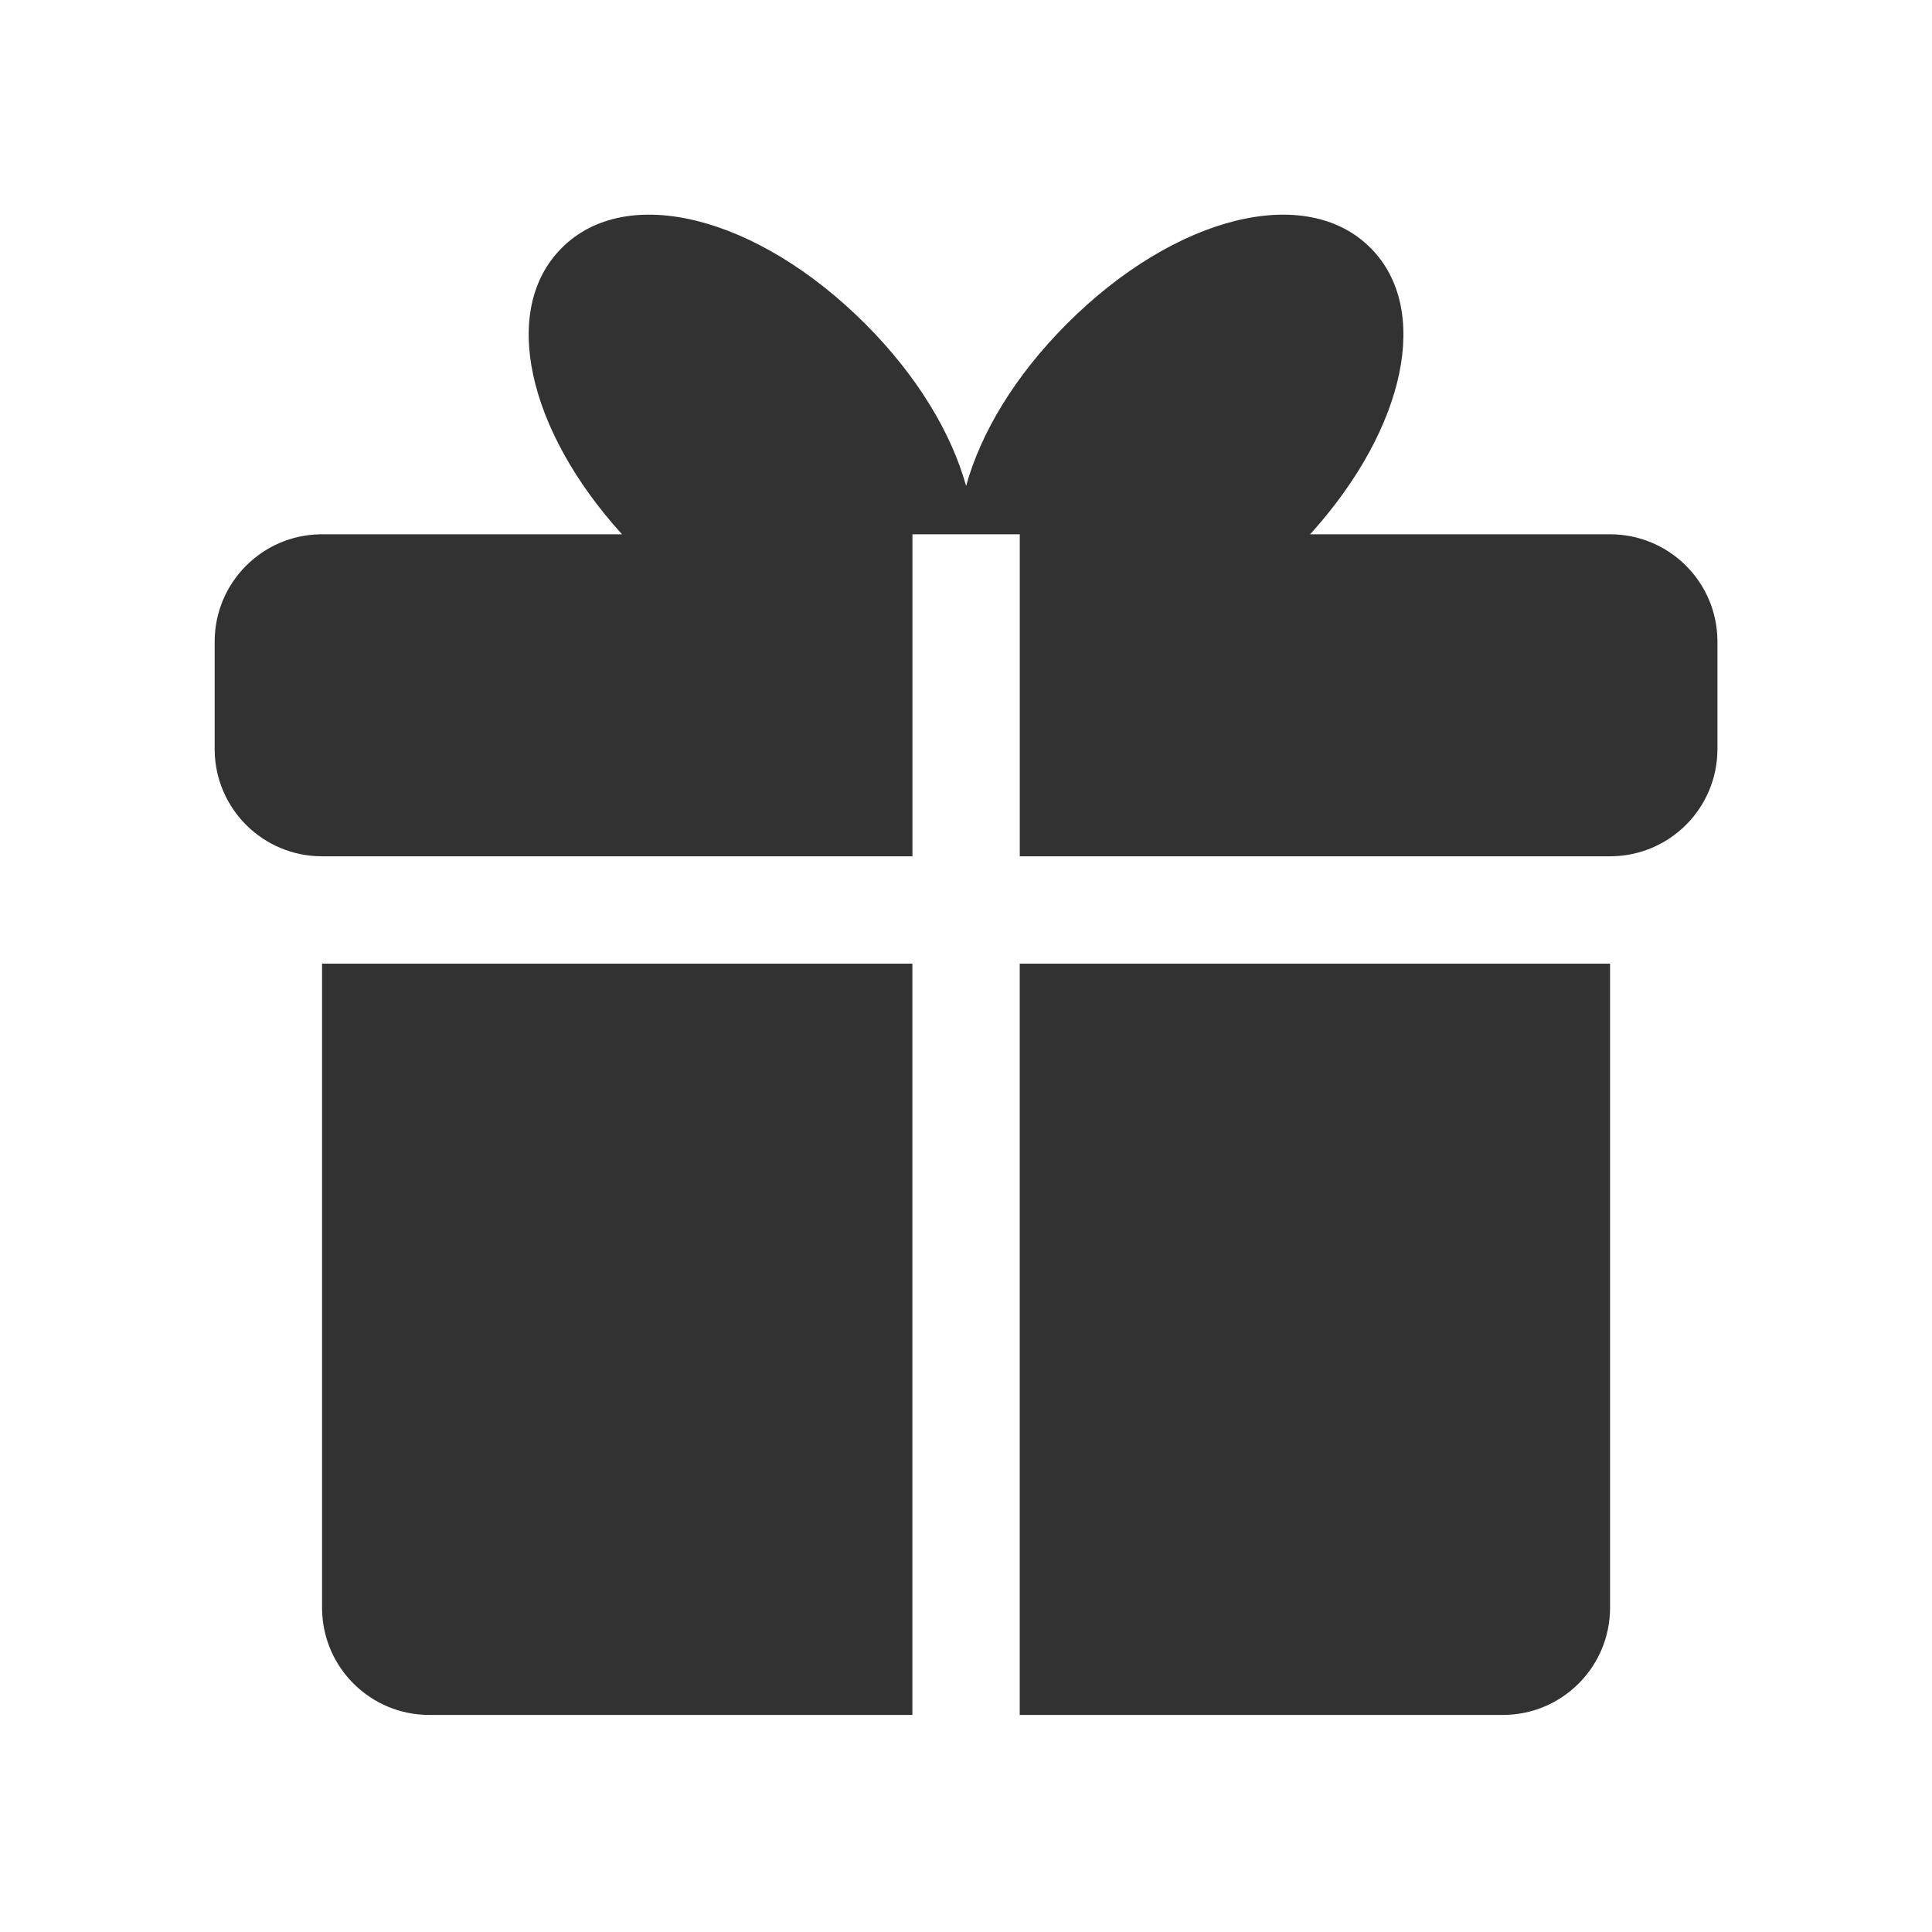 <?xml version="1.0" standalone="no"?><!DOCTYPE svg PUBLIC "-//W3C//DTD SVG 1.1//EN" "http://www.w3.org/Graphics/SVG/1.1/DTD/svg11.dtd"><svg class="icon" width="200px" height="200.00px" viewBox="0 0 1024 1024" version="1.1" xmlns="http://www.w3.org/2000/svg"><path d="M645.973 252.126c-15.416 15.416-29.809 24.576-42.666 31.061h-39.14c1.48-14.165 12.232-42.04 41.529-71.338 38.969-38.912 75.435-45.341 80.498-40.221 5.006 5.006-1.309 41.528-40.221 80.497zM420.751 283.187c-12.857-6.485-27.25-15.645-42.61-31.005-38.969-39.025-45.227-75.491-40.221-80.497 0.967-0.968 3.015-1.48 5.917-1.48 12.913 0 42.894 10.069 74.581 41.699 29.184 29.241 39.993 57.059 41.472 71.282H420.751z m62.834 227.55v398.222h-256c-31.145 0-56.379-24.924-56.881-55.947l-0.008-0.942V510.737H483.584z m369.778 0V852.07c0 31.459-25.429 56.889-56.888 56.889h-256v-398.223H853.361zM458.639 171.684c27.591 27.592 45.682 57.97 53.419 85.903 7.68-27.934 25.77-58.312 53.418-85.96 57.344-57.401 126.691-74.582 160.939-40.221 32.215 32.328 18.486 95.099-30.533 150.114l-1.495 1.665h159.004c31.089 0 56.378 24.924 56.881 55.947l0.007 0.942v56.888c0 31.145-24.978 56.38-55.948 56.881l-0.94 0.008H540.501V283.187h-56.888v170.667H170.667c-31.089 0-56.379-24.924-56.881-55.947l-0.008-0.942v-56.888c0-31.145 24.979-56.38 55.948-56.881l0.941-0.008h159.004c-50.289-55.466-64.568-119.125-31.971-151.722 34.304-34.532 103.595-17.124 160.939 40.22z" fill="#323233" /></svg>